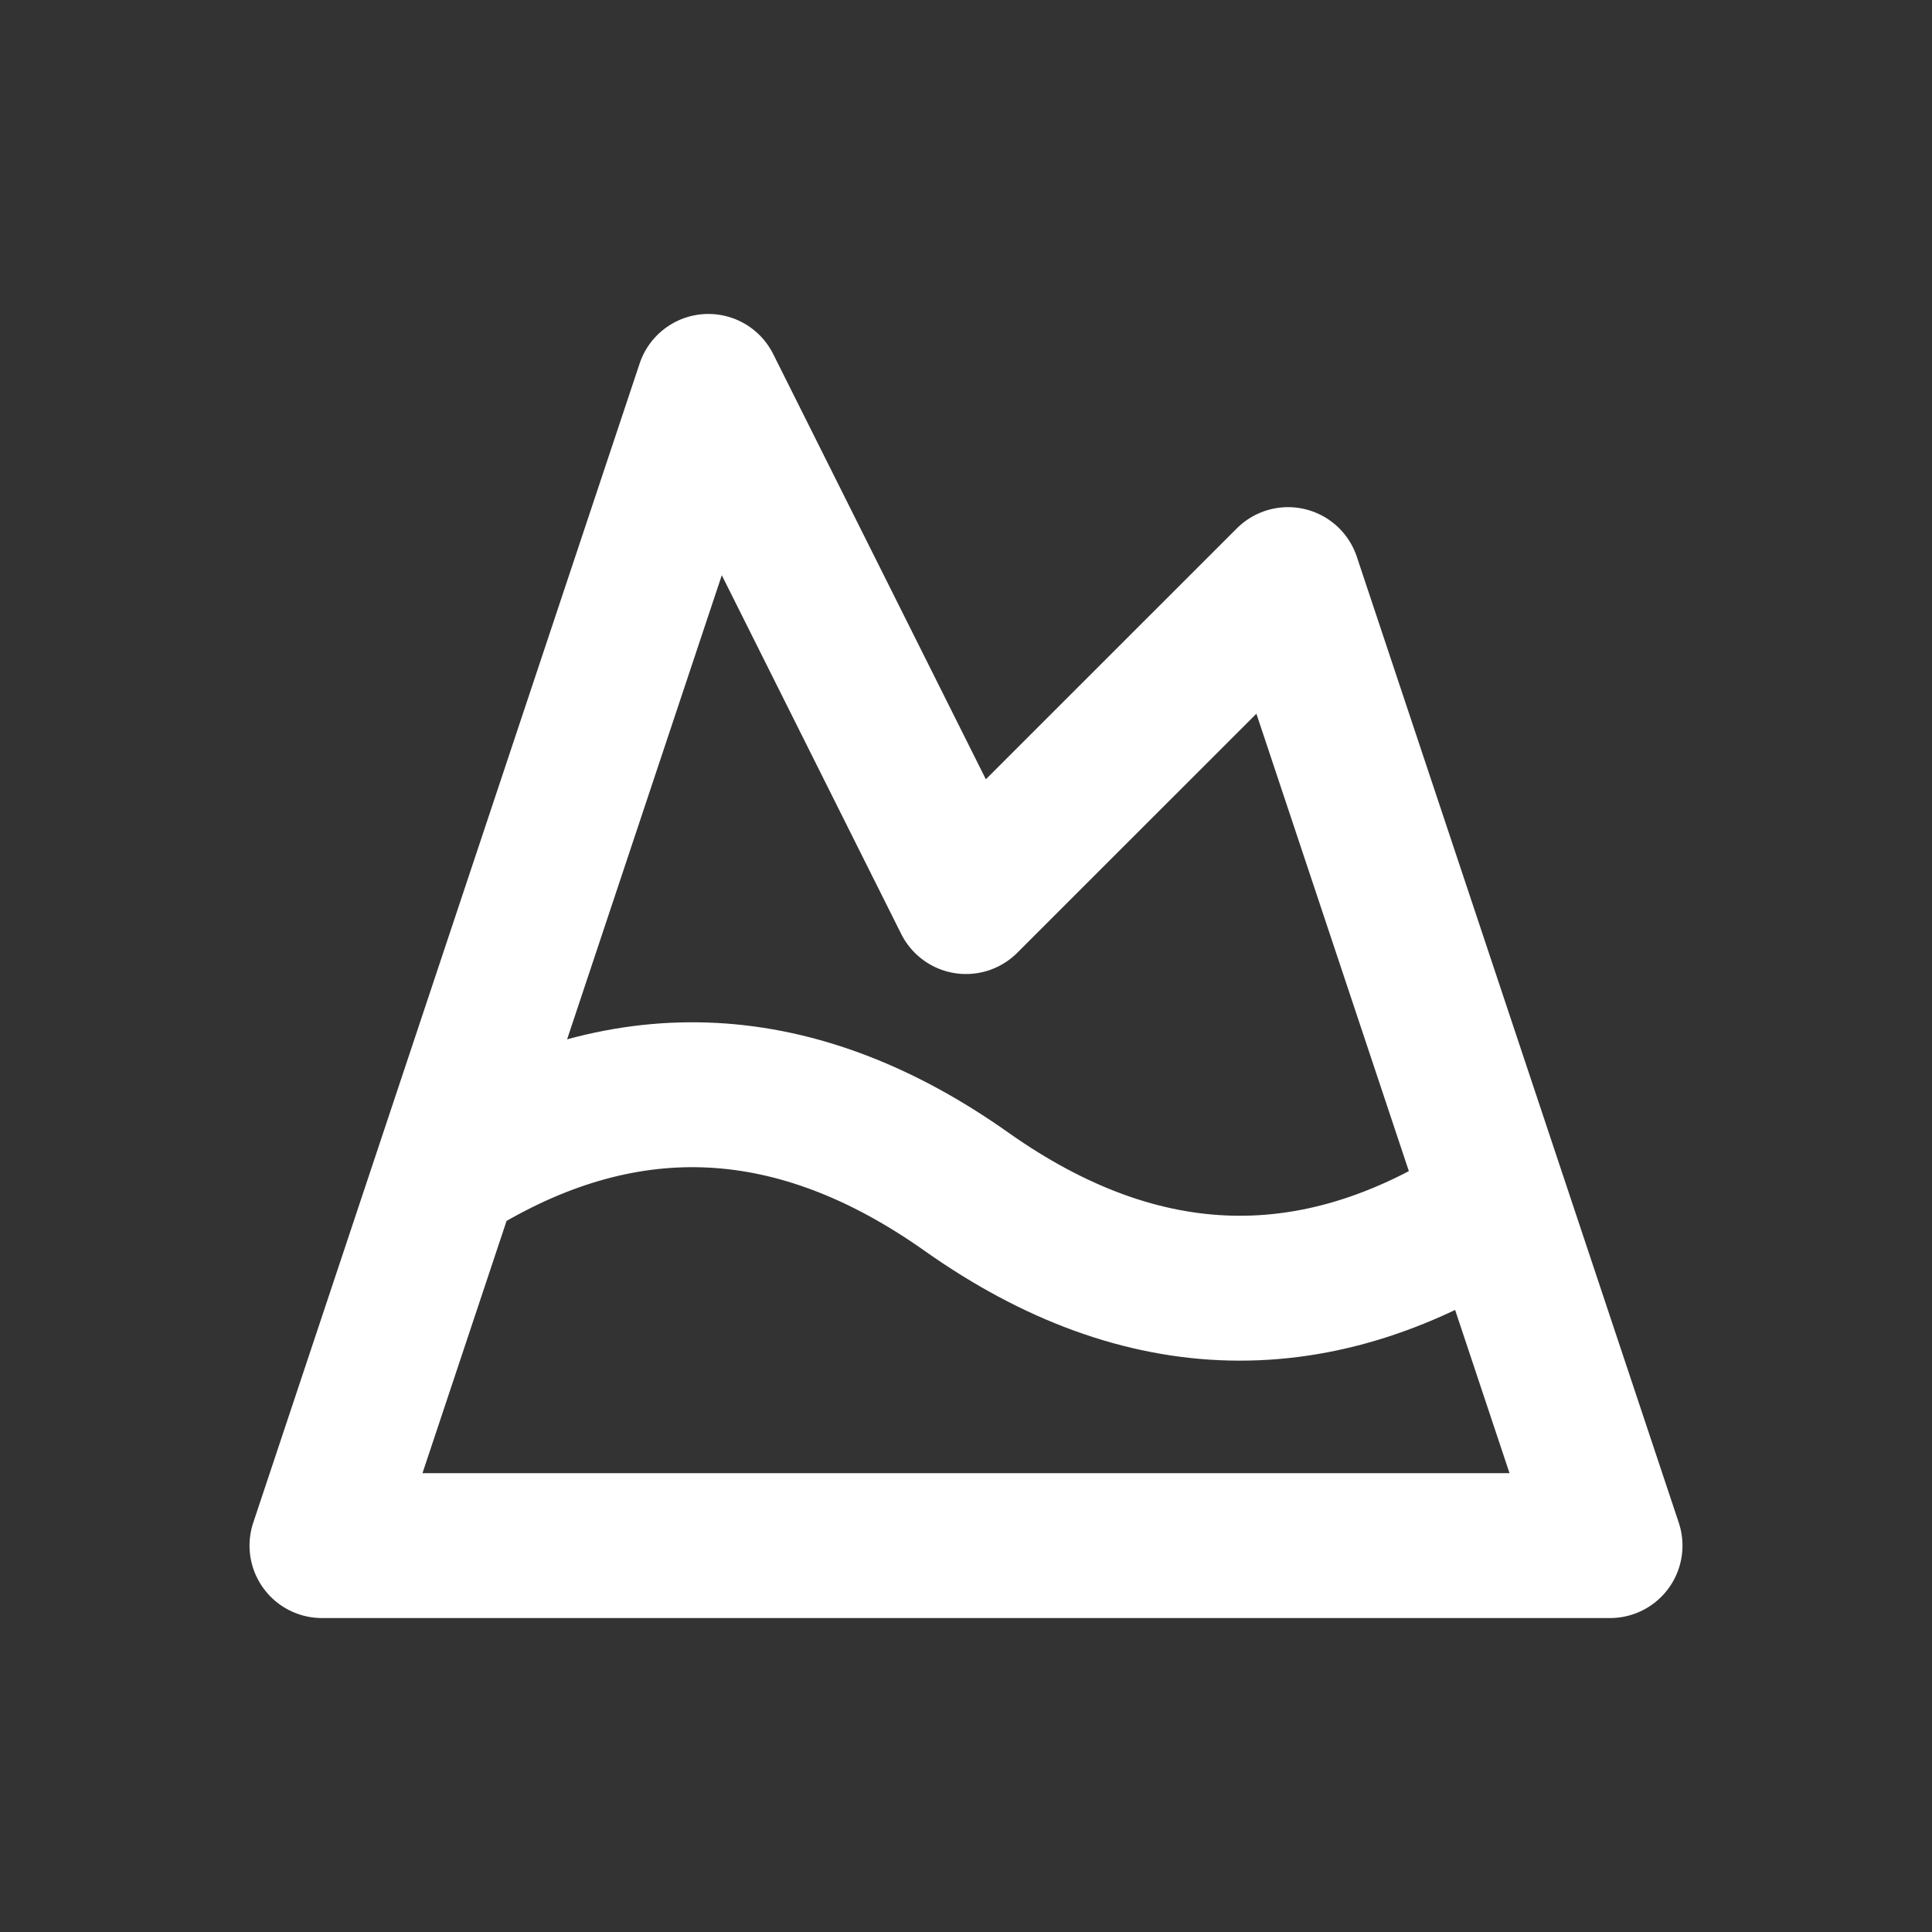 <svg width="20" height="20" viewBox="0 0 20 20" fill="none" xmlns="http://www.w3.org/2000/svg">
<rect x="0" y="0" width="20" height="20" fill="#333333" stroke="none"/>
<path d="M4.76 12.053C6.507 11.007 8.254 11.1 10 12.333C11.827 13.627 13.66 13.667 15.487 12.46M7.333 4L10 9.333L13.334 6L16.667 16H3.333L7.333 4Z" stroke="white" stroke-width="1.5" stroke-linecap="round" stroke-linejoin="round"/>
</svg>
